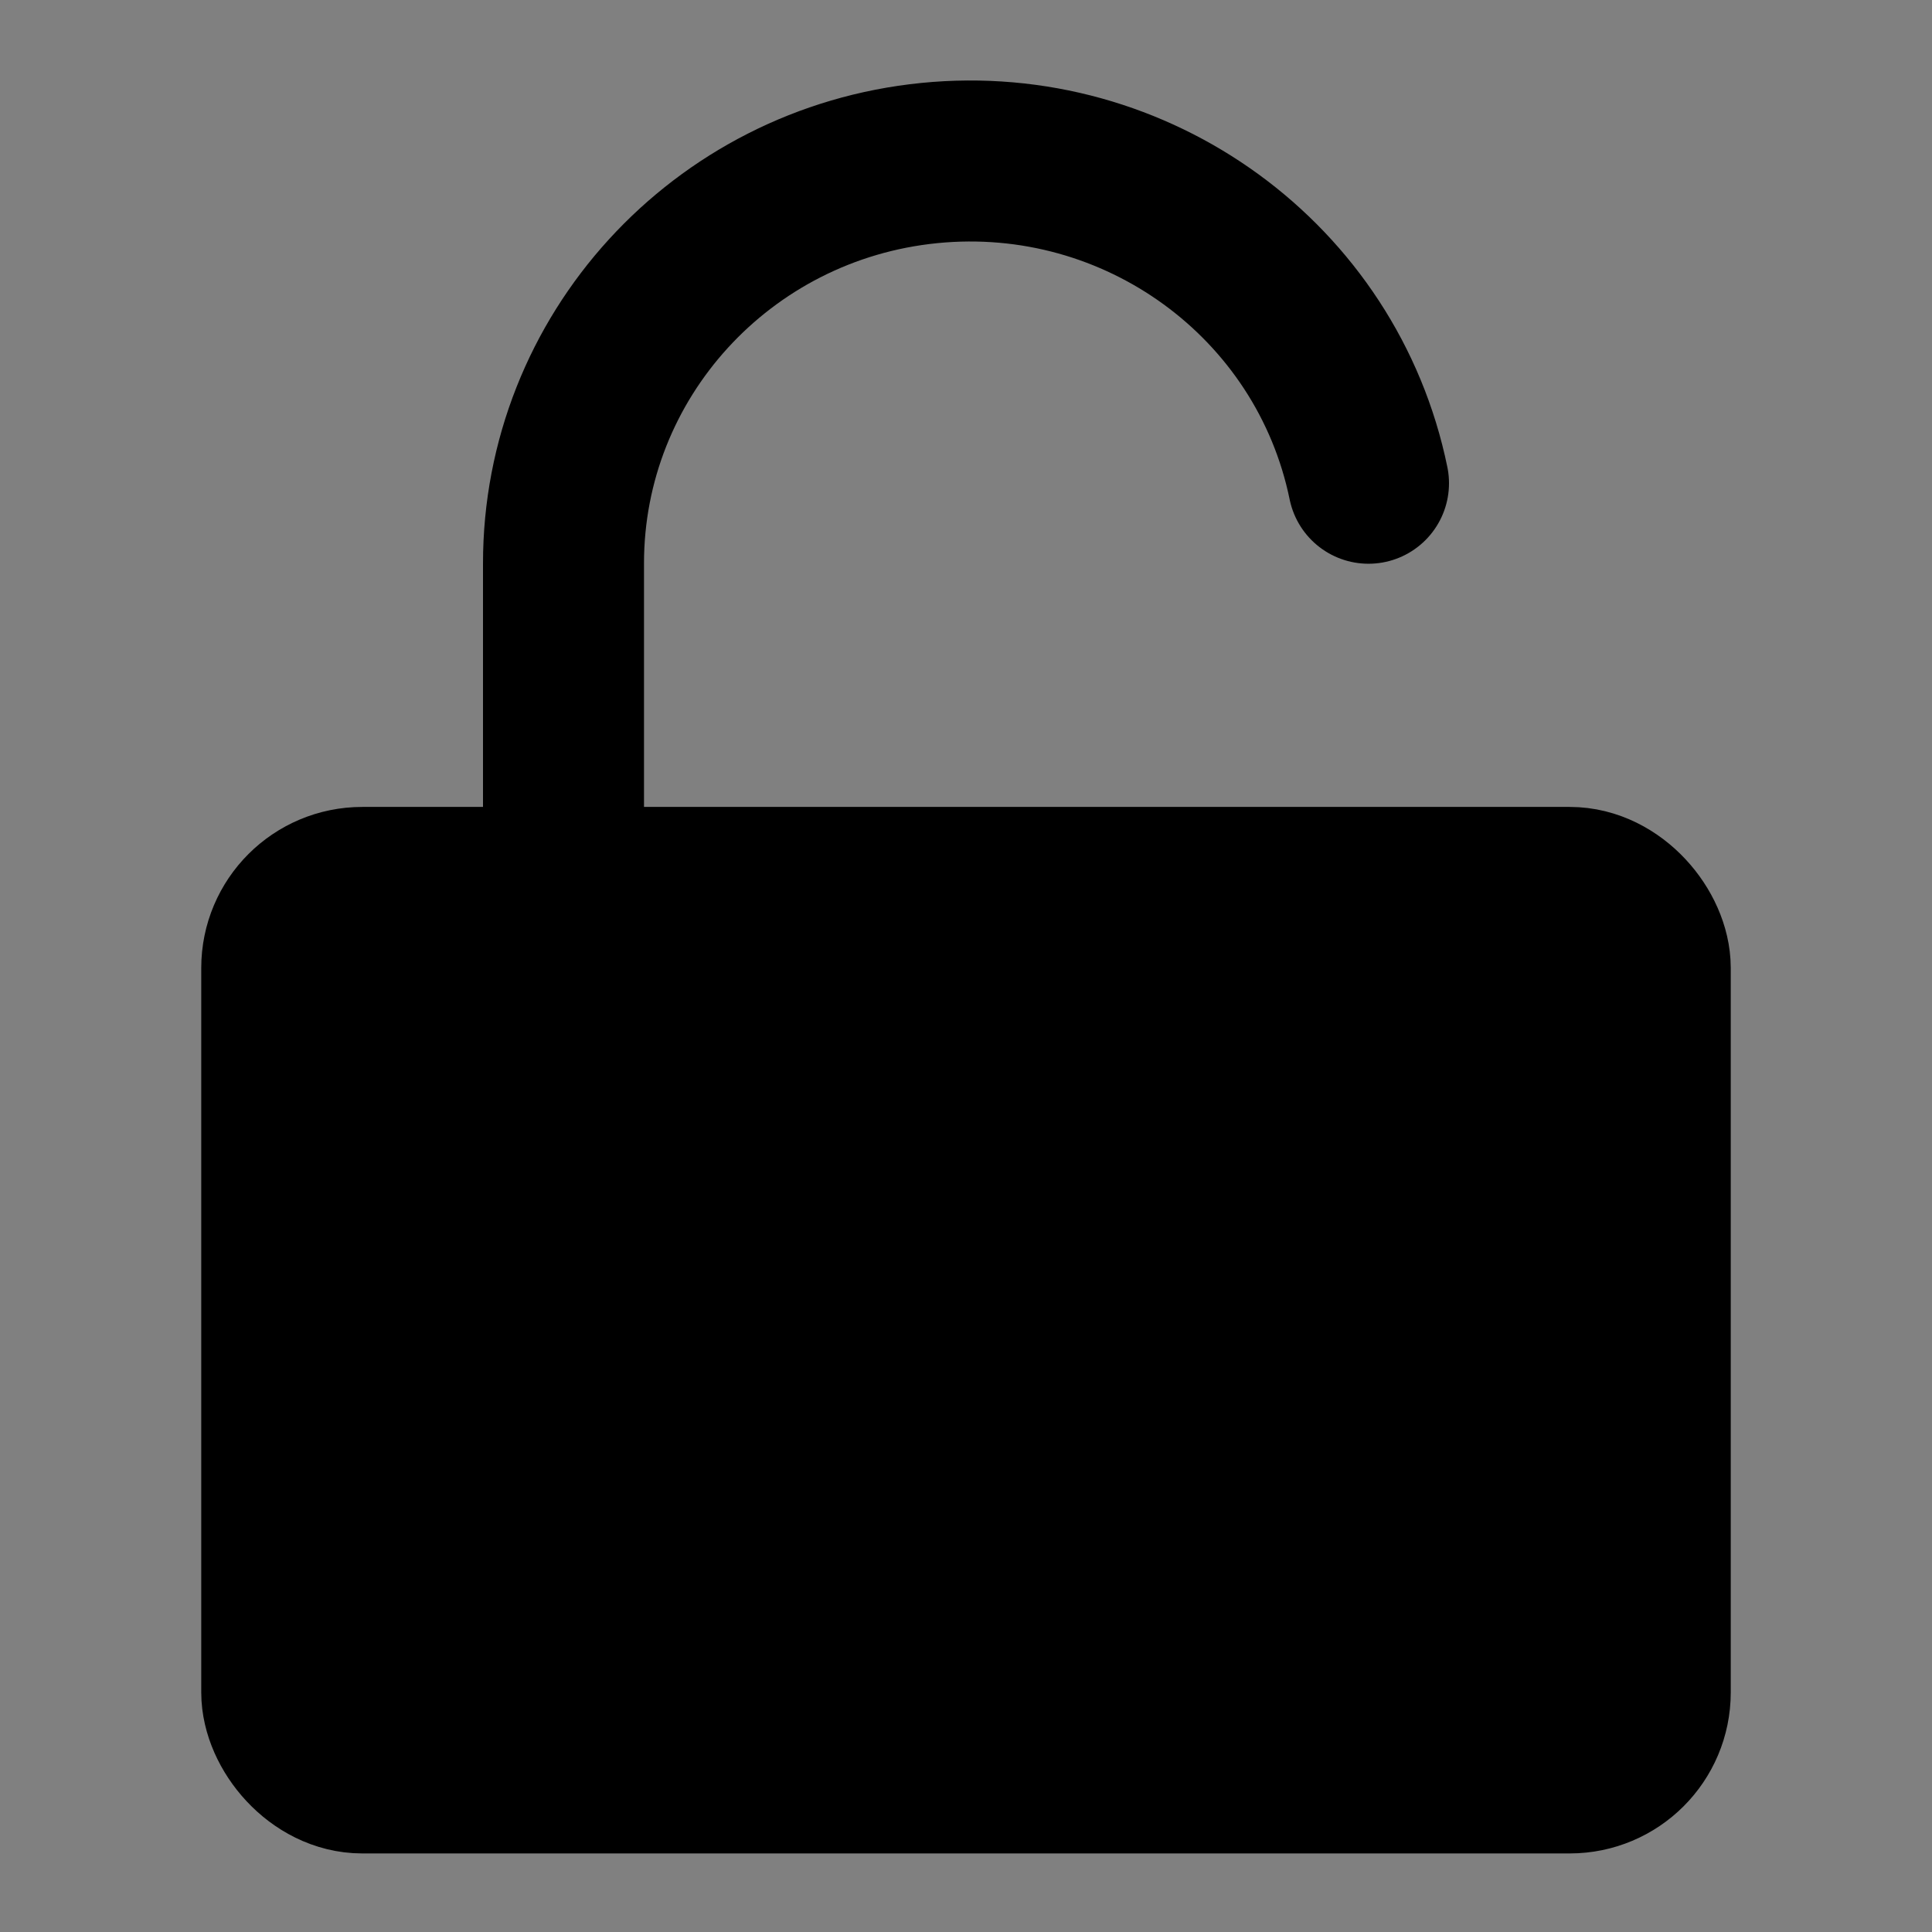 <svg viewBox="0 0 48 48" fill="none" xmlns="http://www.w3.org/2000/svg"><rect x="0" y="0" width="48" height="48" fill="#808080" stroke="none"/><rect fill="white" fill-opacity="0.01"/><rect x="7" y="22.048" width="34" height="22" rx="2" fill="currentColor" stroke="currentColor" stroke-width="4" stroke-linejoin="round"/><path d="M14 22V14.005C13.995 8.87 17.923 4.567 23.086 4.051C28.249 3.535 32.967 6.974 34 12.006" stroke="black" stroke-width="4" stroke-linecap="round" stroke-linejoin="round"/><path d="M24 30V36" stroke="currentColor" stroke-width="4" stroke-linecap="round" stroke-linejoin="round"/></svg>